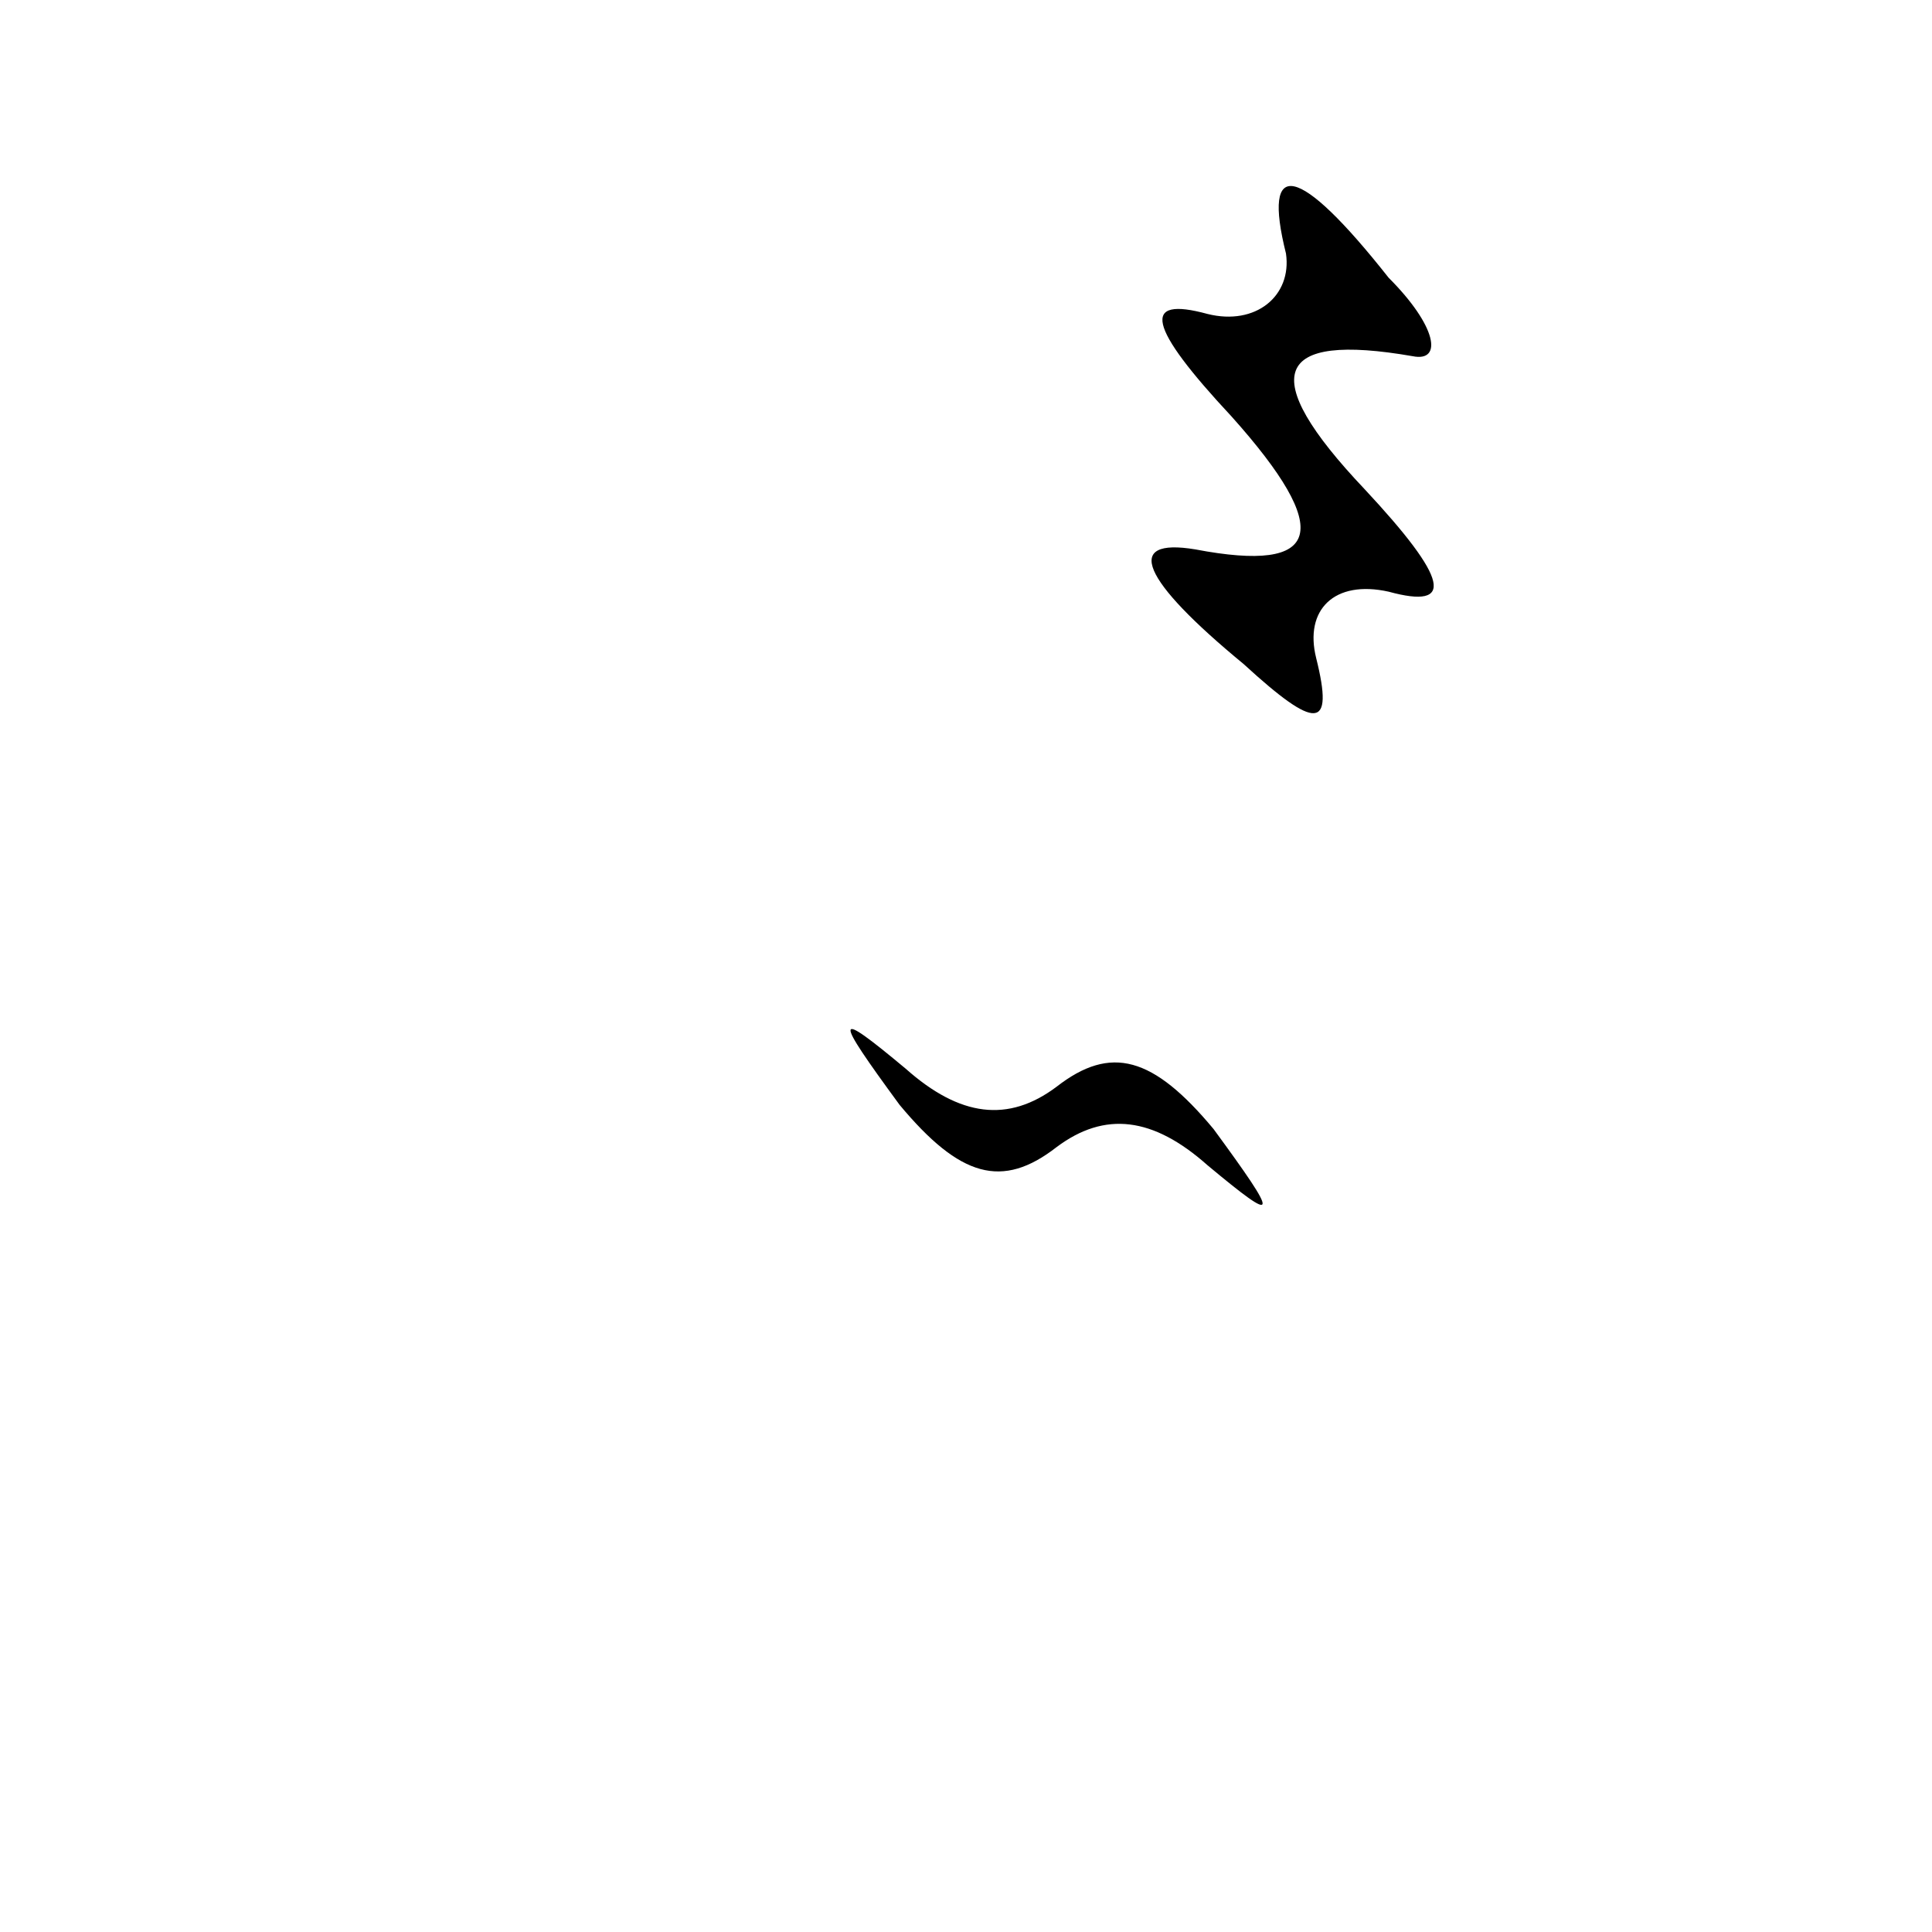 <?xml version="1.0" standalone="no"?>
<!DOCTYPE svg PUBLIC "-//W3C//DTD SVG 20010904//EN"
 "http://www.w3.org/TR/2001/REC-SVG-20010904/DTD/svg10.dtd">
<svg version="1.0" xmlns="http://www.w3.org/2000/svg"
 width="32pt" height="32pt" viewBox="0 0 32 32"
 preserveAspectRatio="xMidYMid meet">
<g transform="translate(0,32) scale(0.1,-0.1)"
fill="#000000" stroke="none">
<path fill="#000000" stroke="none" d="M213 278 c1 -7 -5 -12 -13 -10 -11 3
-10 -2 4 -17 17 -19 15 -26 -6 -22 -12 2 -9 -5 8 -19 12 -11 15 -11 12 1 -2 8
3 13 12 11 11 -3 10 2 -4 17 -18 19 -15 26 8 22 5 -1 4 5 -4 13 -15 19 -21 20
-17 4z"/>
<path fill="#000000" stroke="none" d="M149 137 c10 -12 17 -14 26 -7 8 6 16
5 25 -3 12 -10 12 -9 1 6 -10 12 -17 14 -26 7 -8 -6 -16 -5 -25 3 -12 10 -12
9 -1 -6z"/>
</g>
</svg>
